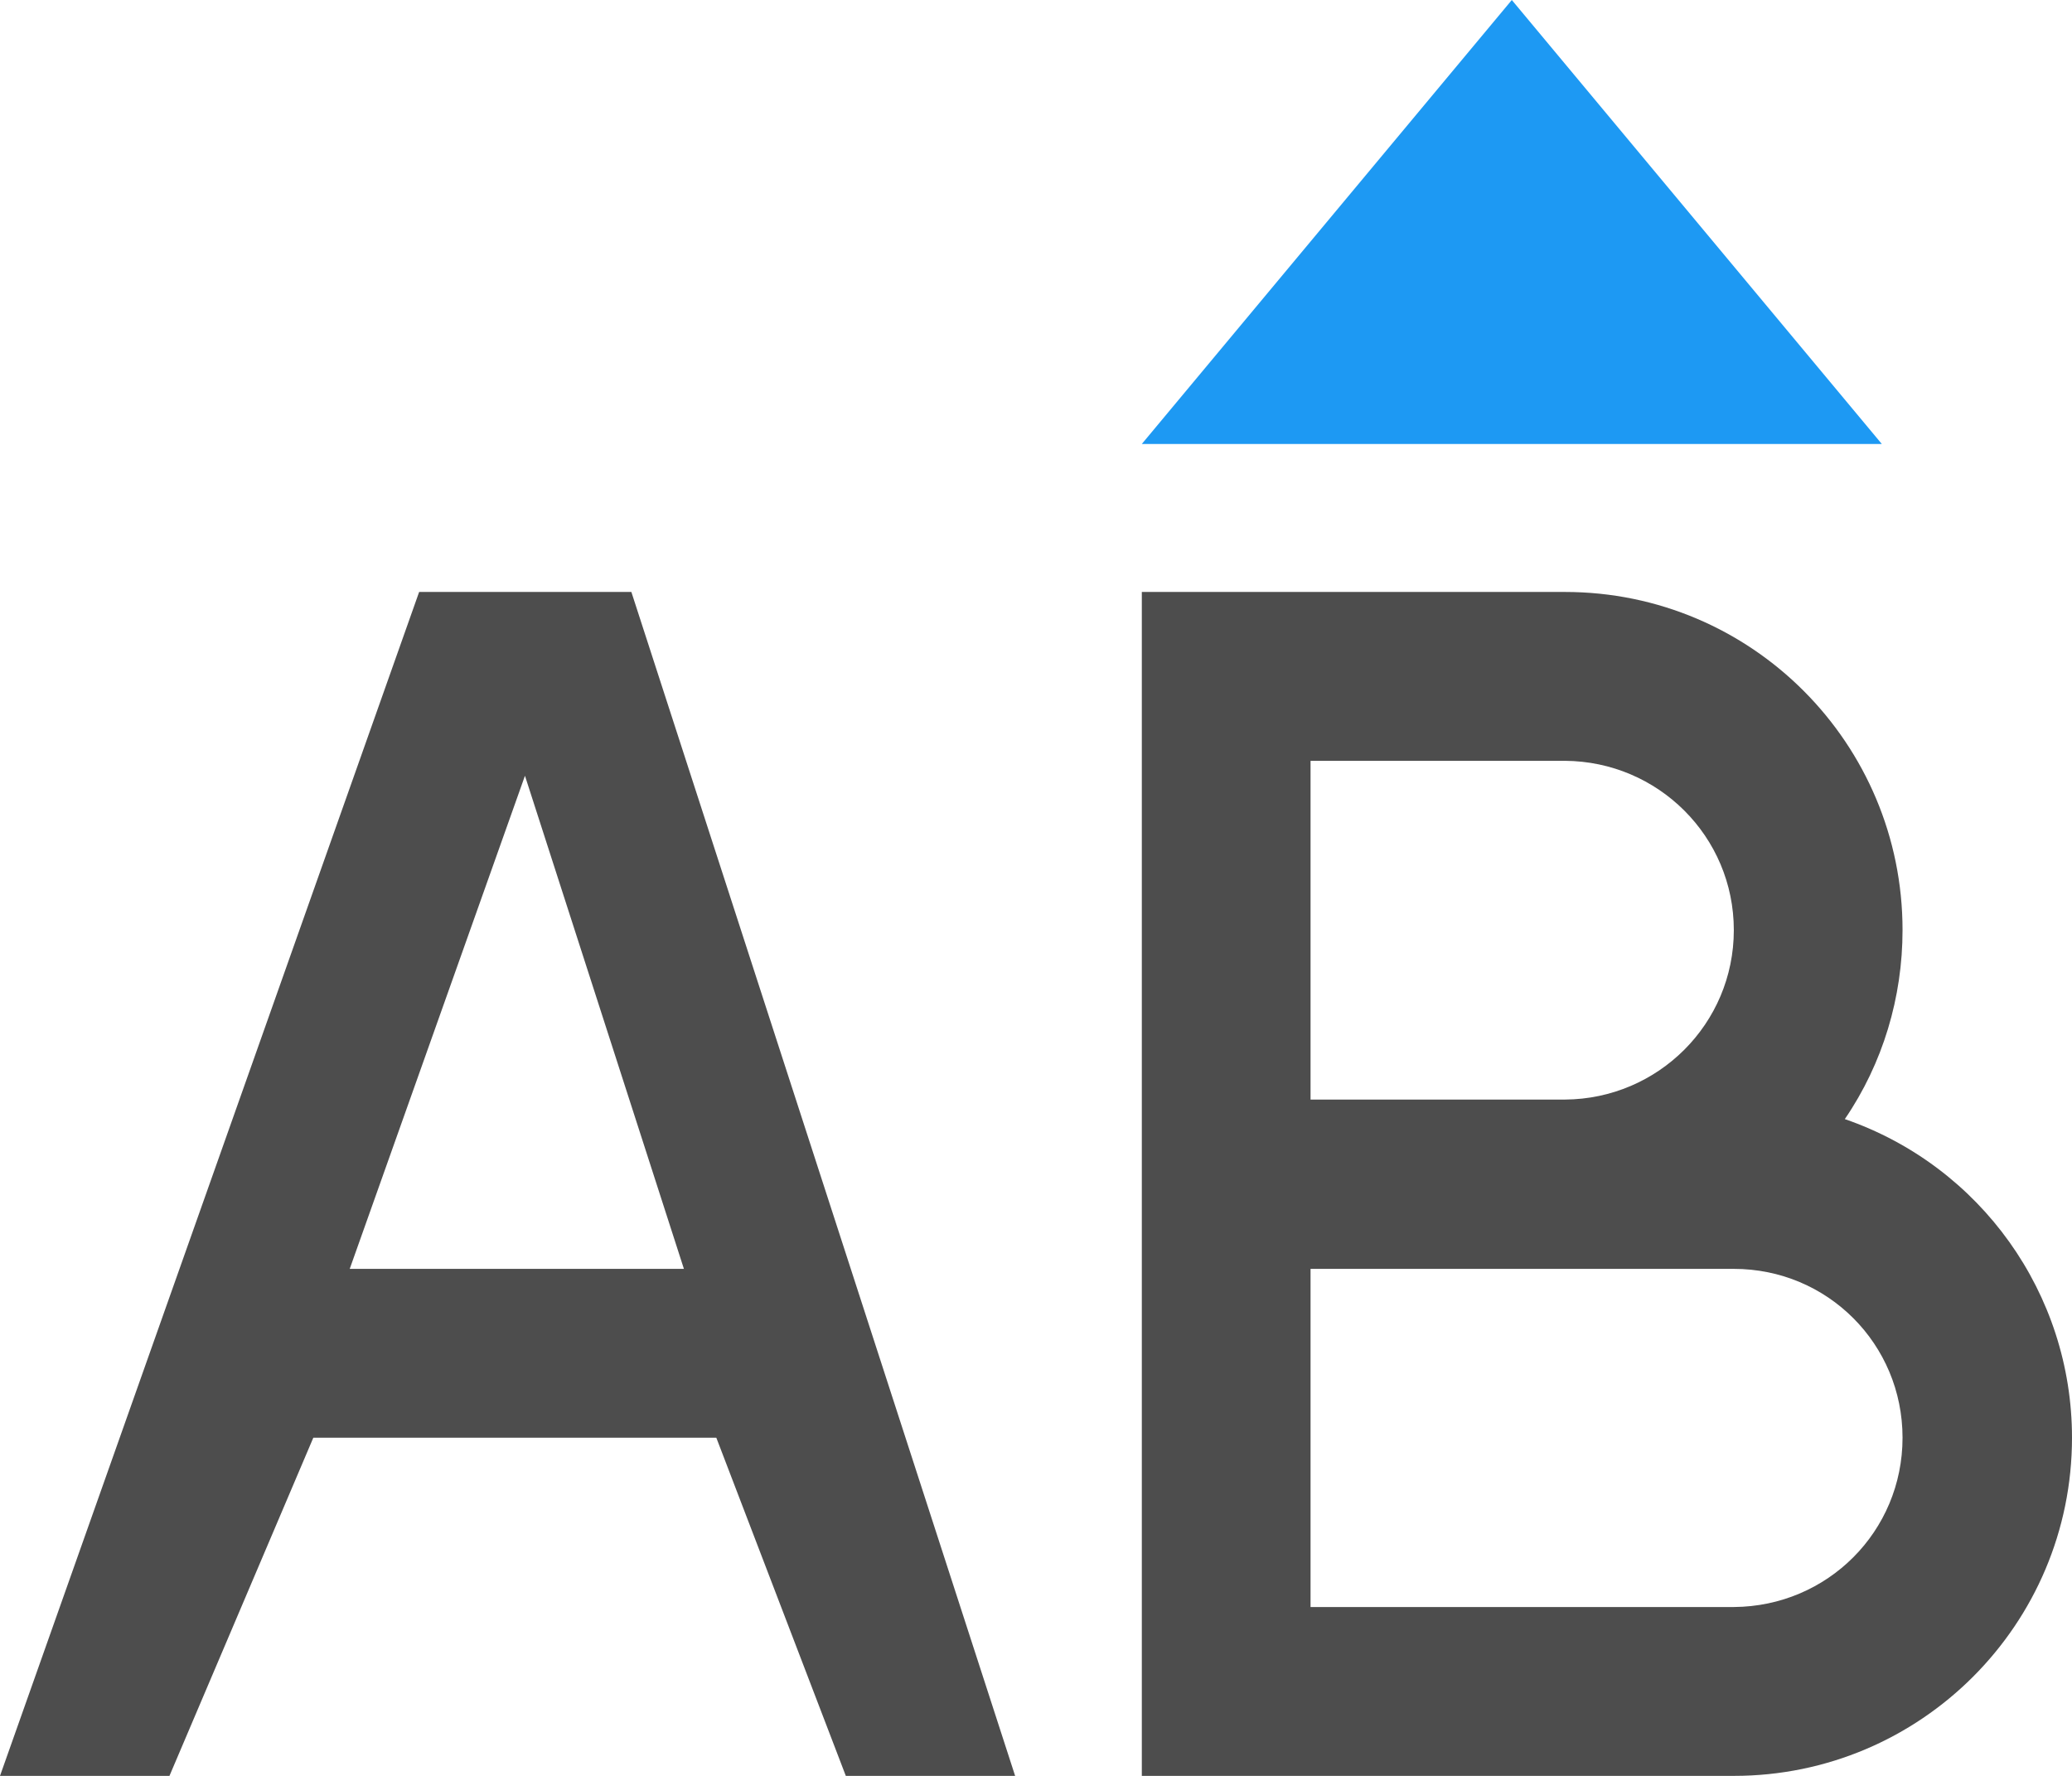 <?xml version="1.0" encoding="UTF-8"?>
<svg xmlns="http://www.w3.org/2000/svg" xmlns:xlink="http://www.w3.org/1999/xlink" width="14pt" height="12pt" viewBox="0 0 14 12" version="1.1">
<g id="surface1">
<path style=" stroke:none;fill-rule:nonzero;fill:rgb(30.196%,30.196%,30.196%);fill-opacity:1;" d="M 2.832 4 L 0 12 L 1.145 12 L 2.117 9.715 L 4.84 9.715 L 5.715 12 L 6.859 12 L 4.266 4 Z M 7.715 4 L 7.715 12 L 11.715 12 C 12.977 12 14 10.977 14 9.715 C 14 8.742 13.383 7.879 12.465 7.562 C 12.723 7.184 12.855 6.738 12.855 6.285 C 12.855 5.023 11.836 4 10.574 4 Z M 8.855 5.141 L 10.574 5.141 C 11.203 5.145 11.715 5.652 11.715 6.285 C 11.715 6.918 11.203 7.426 10.574 7.43 L 8.855 7.43 Z M 3.547 5.242 L 4.621 8.574 L 2.363 8.574 Z M 8.855 8.574 L 11.715 8.574 C 12.348 8.574 12.855 9.082 12.855 9.715 C 12.855 10.348 12.348 10.855 11.715 10.859 L 8.855 10.859 Z M 8.855 8.574 "/>
<path style=" stroke:none;fill-rule:nonzero;fill:rgb(11.373%,60%,95.294%);fill-opacity:1;" d="M 10.215 0 L 7.715 3 L 12.715 3 Z M 10.215 0 "/>
</g>
</svg>
